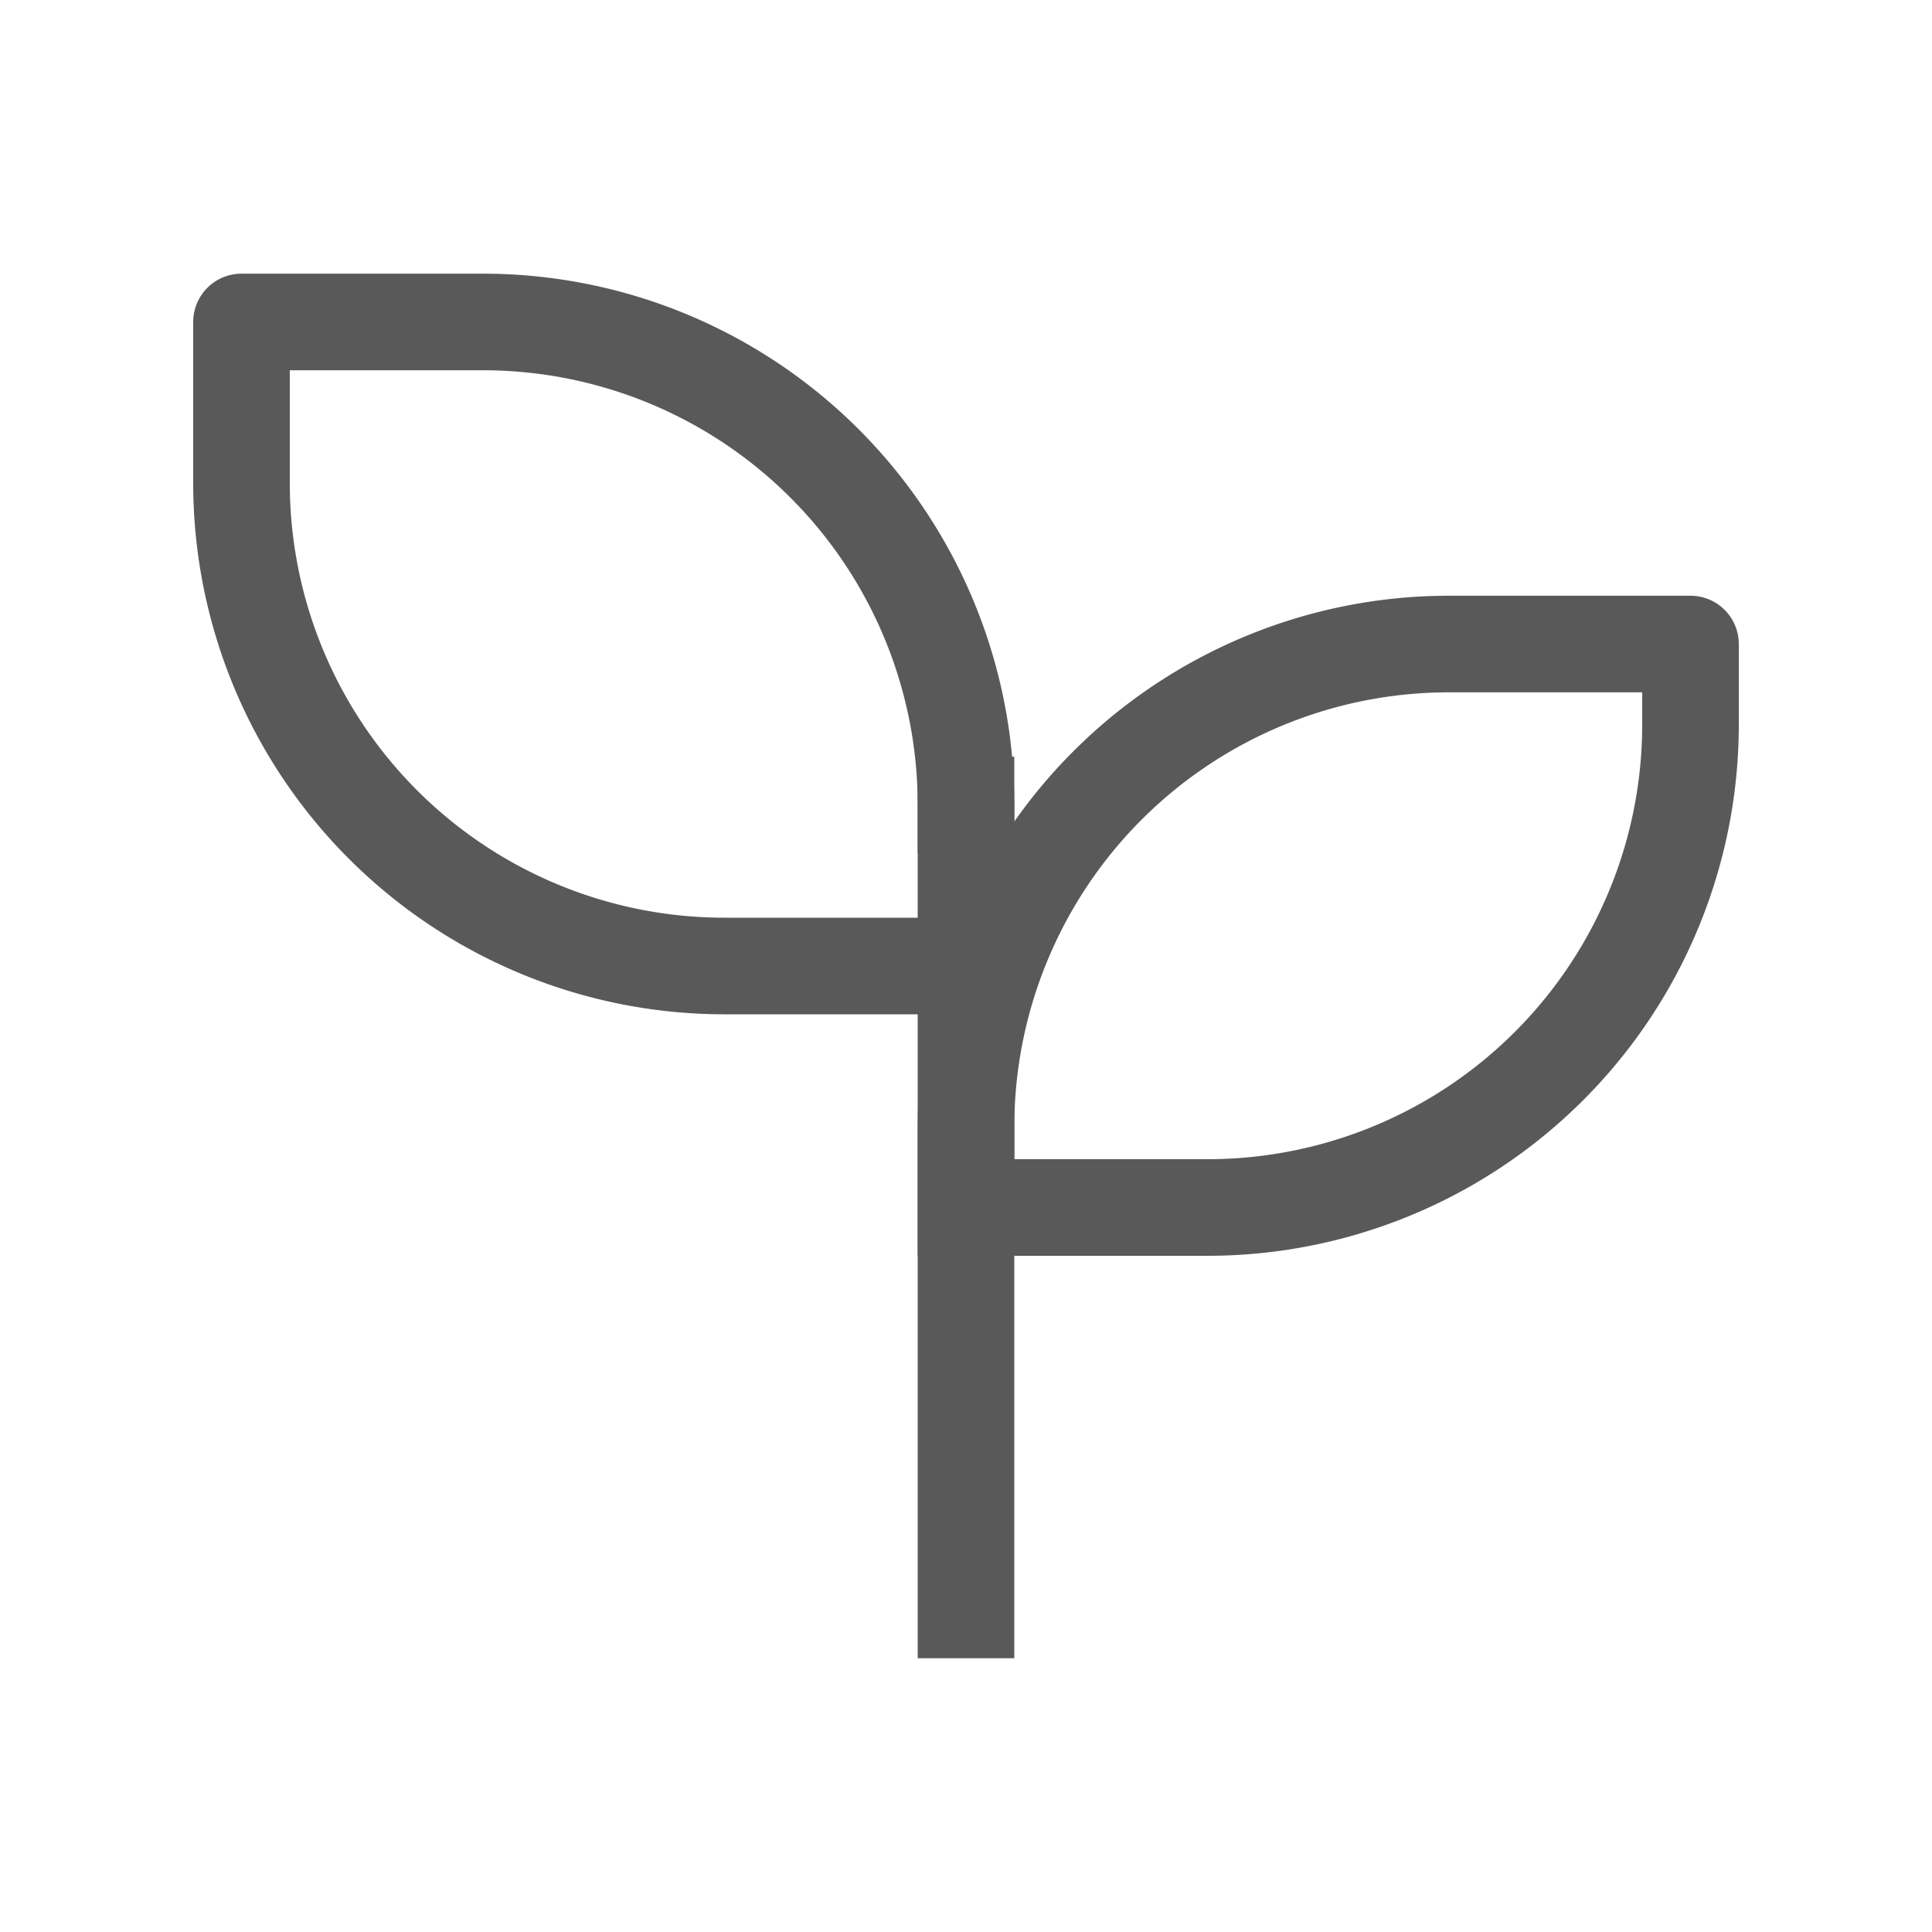 <svg id="그룹_8378" data-name="그룹 8378" xmlns="http://www.w3.org/2000/svg" width="20" height="20" viewBox="0 0 20 20">
  <path id="패스_15459" data-name="패스 15459" d="M0,0H20V20H0Z" fill="none"/>
  <path id="패스_15460" data-name="패스 15460" d="M10.5,9a5,5,0,0,0-5-5H3V5.667a5,5,0,0,0,5,5h2.5" transform="translate(-0.5 -0.667)" fill="none" stroke="#585958" stroke-linecap="square" stroke-linejoin="round" stroke-width="1"/>
  <path id="패스_15461" data-name="패스 15461" d="M12,13a5,5,0,0,1,5-5h2.5v.833a5,5,0,0,1-5,5H12" transform="translate(-2 -1.333)" fill="none" stroke="#585958" stroke-linecap="square" stroke-linejoin="round" stroke-width="1"/>
  <path id="패스_15462" data-name="패스 15462" d="M12,18.333V10" transform="translate(-2 -1.667)" fill="none" stroke="#585958" stroke-linecap="square" stroke-linejoin="round" stroke-width="1"/>
</svg>
